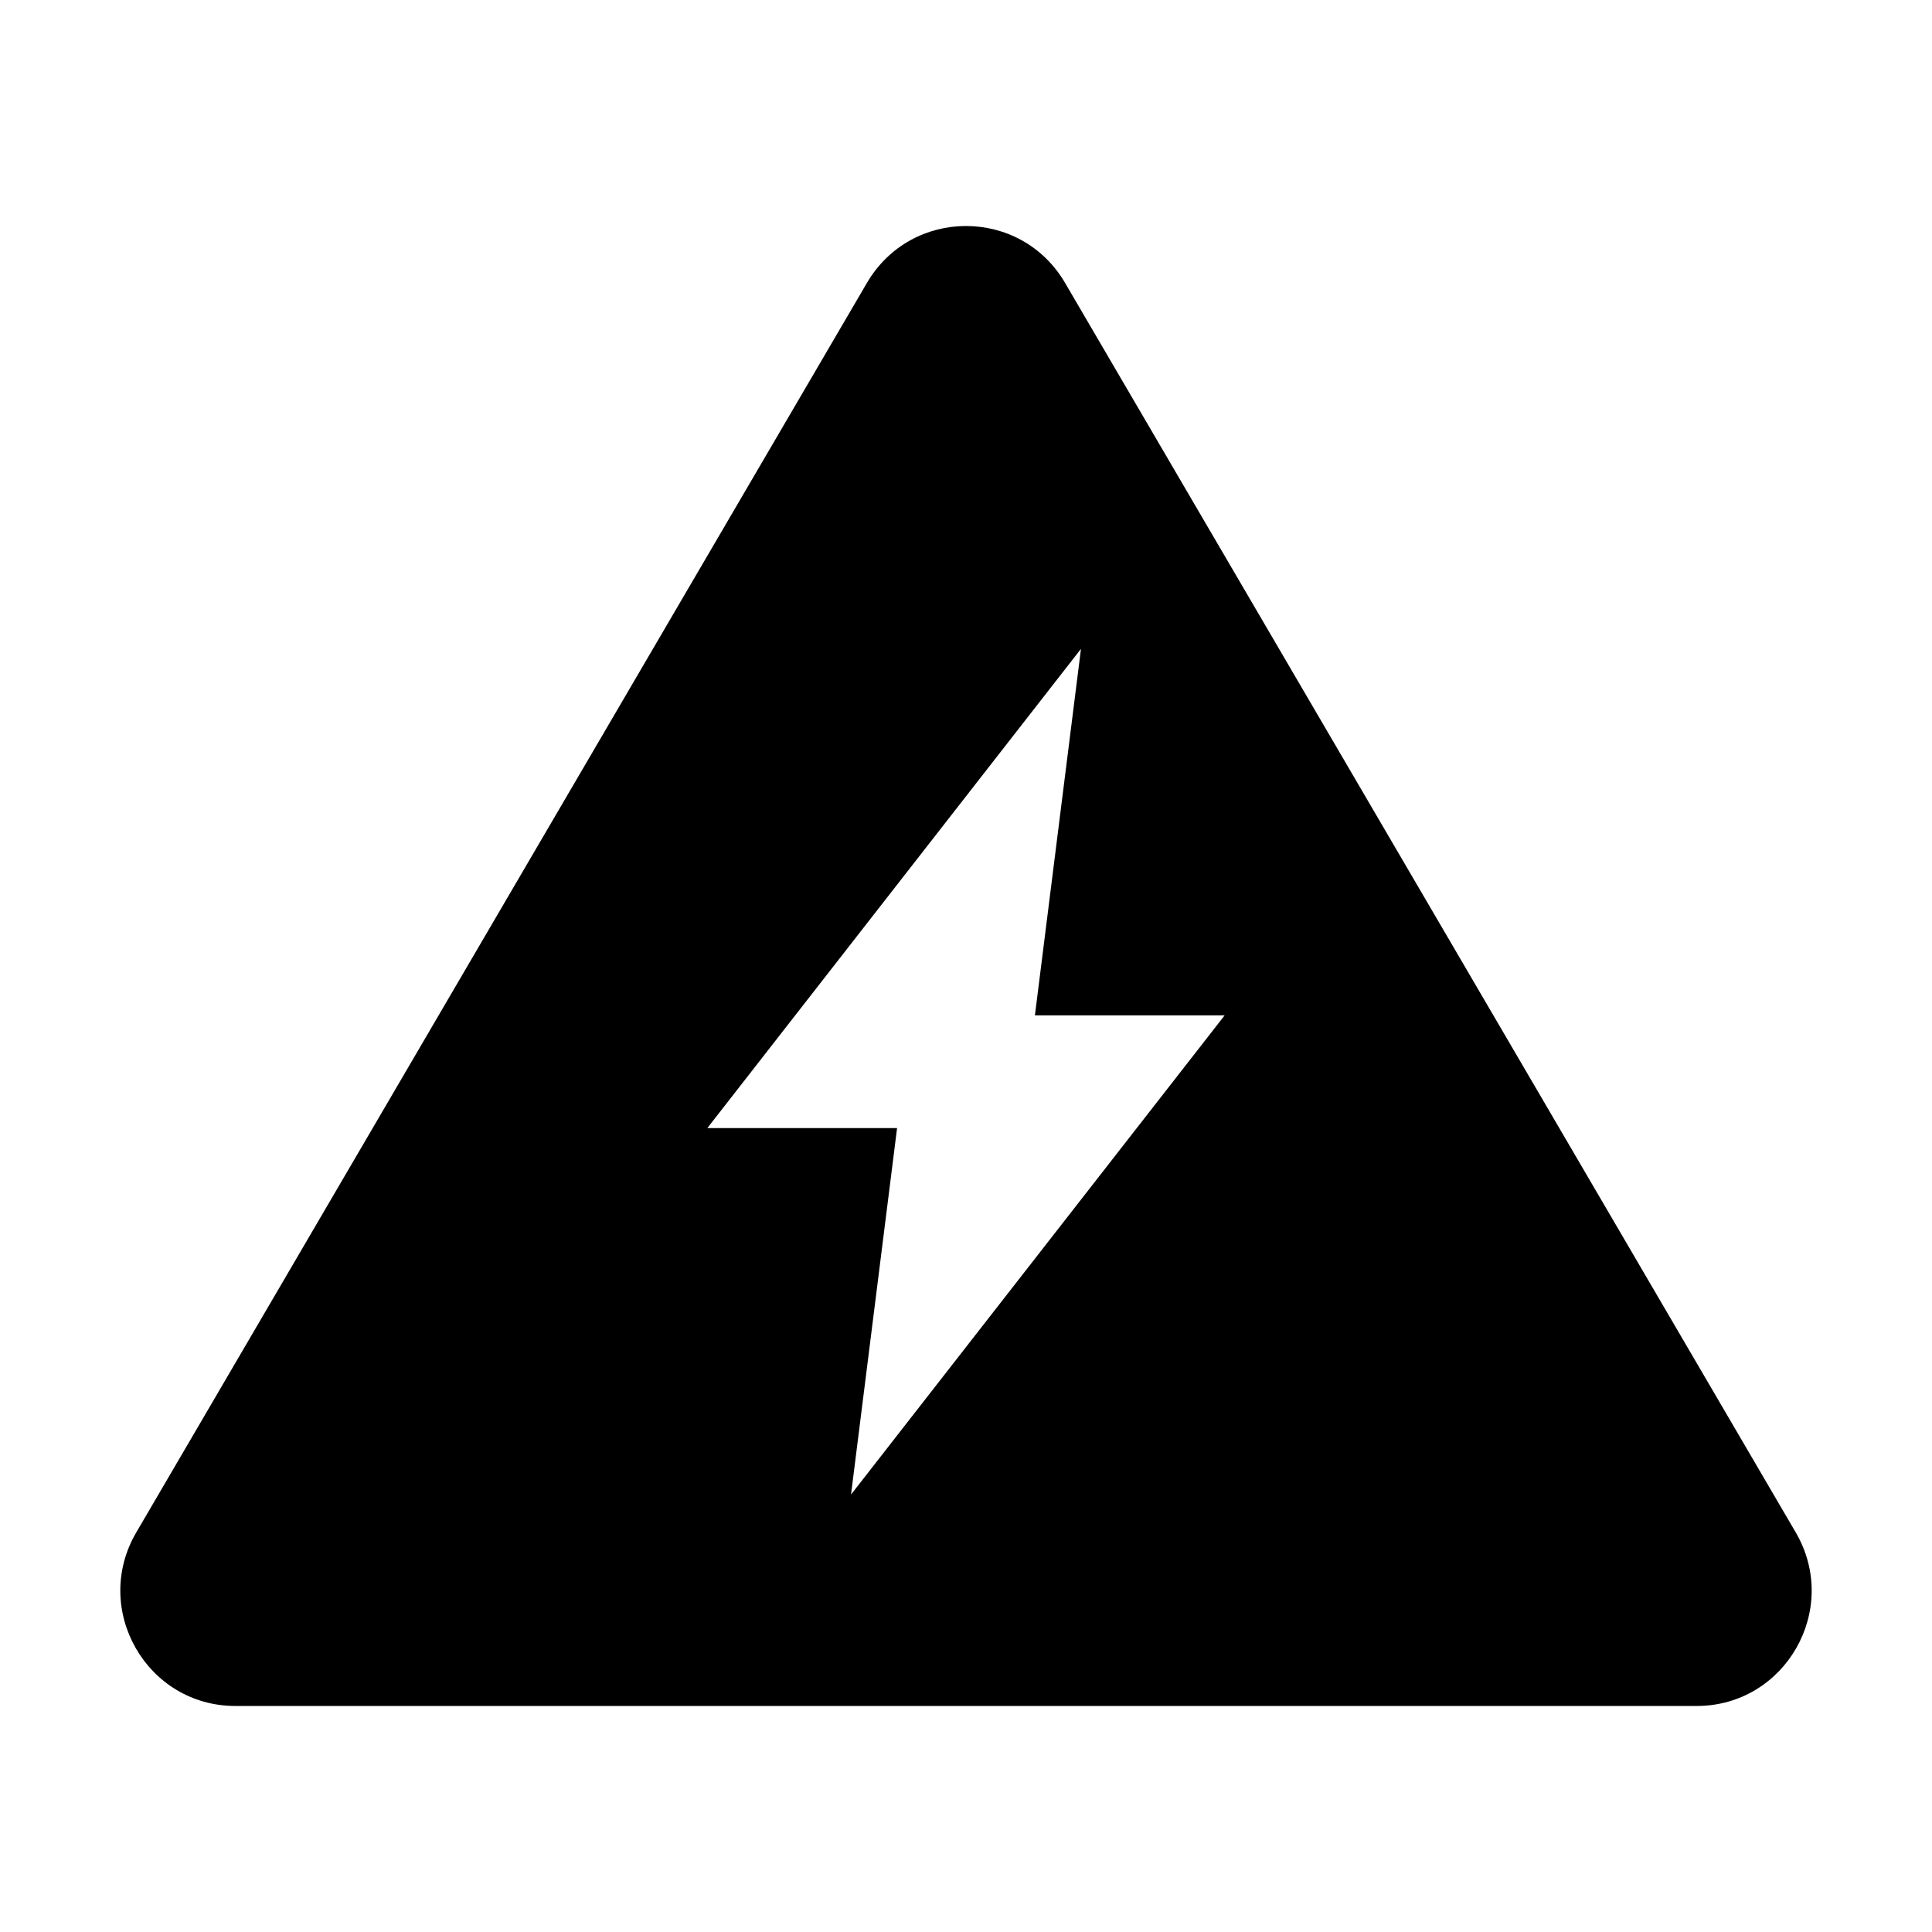 <?xml version="1.0" encoding="utf-8"?>
<!-- Generator: Adobe Illustrator 24.0.1, SVG Export Plug-In . SVG Version: 6.00 Build 0)  -->
<svg version="1.1" id="图层_1" xmlns="http://www.w3.org/2000/svg" xmlns:xlink="http://www.w3.org/1999/xlink" x="0px" y="0px"
	 viewBox="0 0 1024 1024" style="enable-background:new 0 0 1024 1024;" xml:space="preserve">
<style type="text/css">
	.st0{display:none;fill:#666666;}
	.st1{display:none;}
	.st2{display:inline;}
</style>
<path class="st0" d="M511.46,62.79c-247.87,0-448.81,200.94-448.81,448.81s200.94,448.81,448.81,448.81S960.27,759.47,960.27,511.6
	S759.33,62.79,511.46,62.79z M679.63,770.38l-168.17-88.41L343.3,770.38l32.12-187.26L239.36,450.51l188.02-27.32l84.08-170.37
	l84.08,170.37l188.02,27.32L647.51,583.12L679.63,770.38z"/>
<g class="st1">
	<path class="st2" d="M511.49,62.92l-336.65,98.19c0,0,0,185.7,0,343.66c0,245.47,336.65,343.66,336.65,343.66
		s336.65-98.19,336.65-343.66c0-118.47,0-343.66,0-343.66L511.49,62.92z M511.49,680.11L511.49,680.11
		c-30.99,0-56.11-25.12-56.11-56.11v0c0-30.99,25.12-56.11,56.11-56.11h0c30.99,0,56.11,25.12,56.11,56.11v0
		C567.6,654.99,542.48,680.11,511.49,680.11z M567.6,511.79H455.38V231.25H567.6V511.79z"/>
	<g class="st2">
		<path d="M511.49,960.65c-216.19,0-448.87-43.89-448.87-140.27c0-38.03,34.63-69.59,102.9-93.81c14.55-5.21,30.6,2.47,35.81,17.1
			c5.18,14.58-2.47,30.63-17.07,35.83c-54.41,19.29-65.53,37.15-65.53,40.88c0,25.15,133.61,84.16,392.76,84.16
			c259.12,0,392.76-59.01,392.76-84.16c0-3.89-11.78-22.52-69.37-42.3c-14.68-5.04-22.47-20.99-17.42-35.62
			c5.04-14.68,20.88-22.52,35.62-17.42c71.18,24.44,107.29,56.55,107.29,95.34C960.35,916.76,727.7,960.65,511.49,960.65z"/>
	</g>
</g>
<path class="st1" d="M790.88,65.8H233.12c-61.61,0-111.55,49.94-111.55,111.55v669.31c0,61.61,49.94,111.55,111.55,111.55h557.75
	c61.61,0,111.55-49.94,111.55-111.55V177.35C902.43,115.74,852.48,65.8,790.88,65.8z M512,762.99c-30.81,0-55.78-24.97-55.78-55.78
	c0-30.81,24.97-55.78,55.78-55.78s55.78,24.97,55.78,55.78C567.78,738.02,542.81,762.99,512,762.99z M567.78,595.66H456.22V261.01
	h111.55V595.66z"/>
<path class="st1" d="M932.09,901.47h-28.01V520.08c0-67.77-54.94-122.71-122.71-122.71H624.02V180.11
	c0-65.62-53.19-118.82-118.82-118.82H238.74c-65.62,0-118.82,53.2-118.82,118.82v721.36H91.91c-15.47,0-28.01,12.54-28.01,28.01
	c0,15.47,12.54,28.01,28.01,28.01h28.01h504.11h280.06h28.01c15.47,0,28.01-12.54,28.01-28.01
	C960.09,914.01,947.55,901.47,932.09,901.47z M287.95,341.35c0-30.94,25.08-56.01,56.01-56.01h56.01
	c30.94,0,56.01,25.08,56.01,56.01v112.02H287.95V341.35z M287.95,621.41c0-30.94,25.08-56.01,56.01-56.01h56.01
	c30.94,0,56.01,25.08,56.01,56.01v112.02H287.95V621.41z"/>
<path class="st1" d="M569.61,120.44c-166.14,55.94-337.29,0-337.29,0c0-30.89-25.04-55.94-55.94-55.94
	c-30.89,0-55.94,25.04-55.94,55.94v783.12c0,30.89,25.05,55.94,55.94,55.94c30.89,0,55.94-25.05,55.94-55.94V567.94
	c0,0,223.75,55.94,334.75,0s336.49,0,336.49,0V120.44C903.56,120.44,735.75,64.51,569.61,120.44z"/>
<path d="M951.77,812.2L564.52,149.97c-11.76-20.12-32.14-30.18-52.52-30.18c-20.38,0-40.75,10.06-52.52,30.18L72.23,812.2
	c-23.81,40.72,5.45,92,52.52,92h774.5C946.31,904.2,975.58,852.92,951.77,812.2z M451.06,792.14l24.41-194.23H374.9l198.04-254
	l-24.41,194.24H649.1L451.06,792.14z"/>
</svg>
